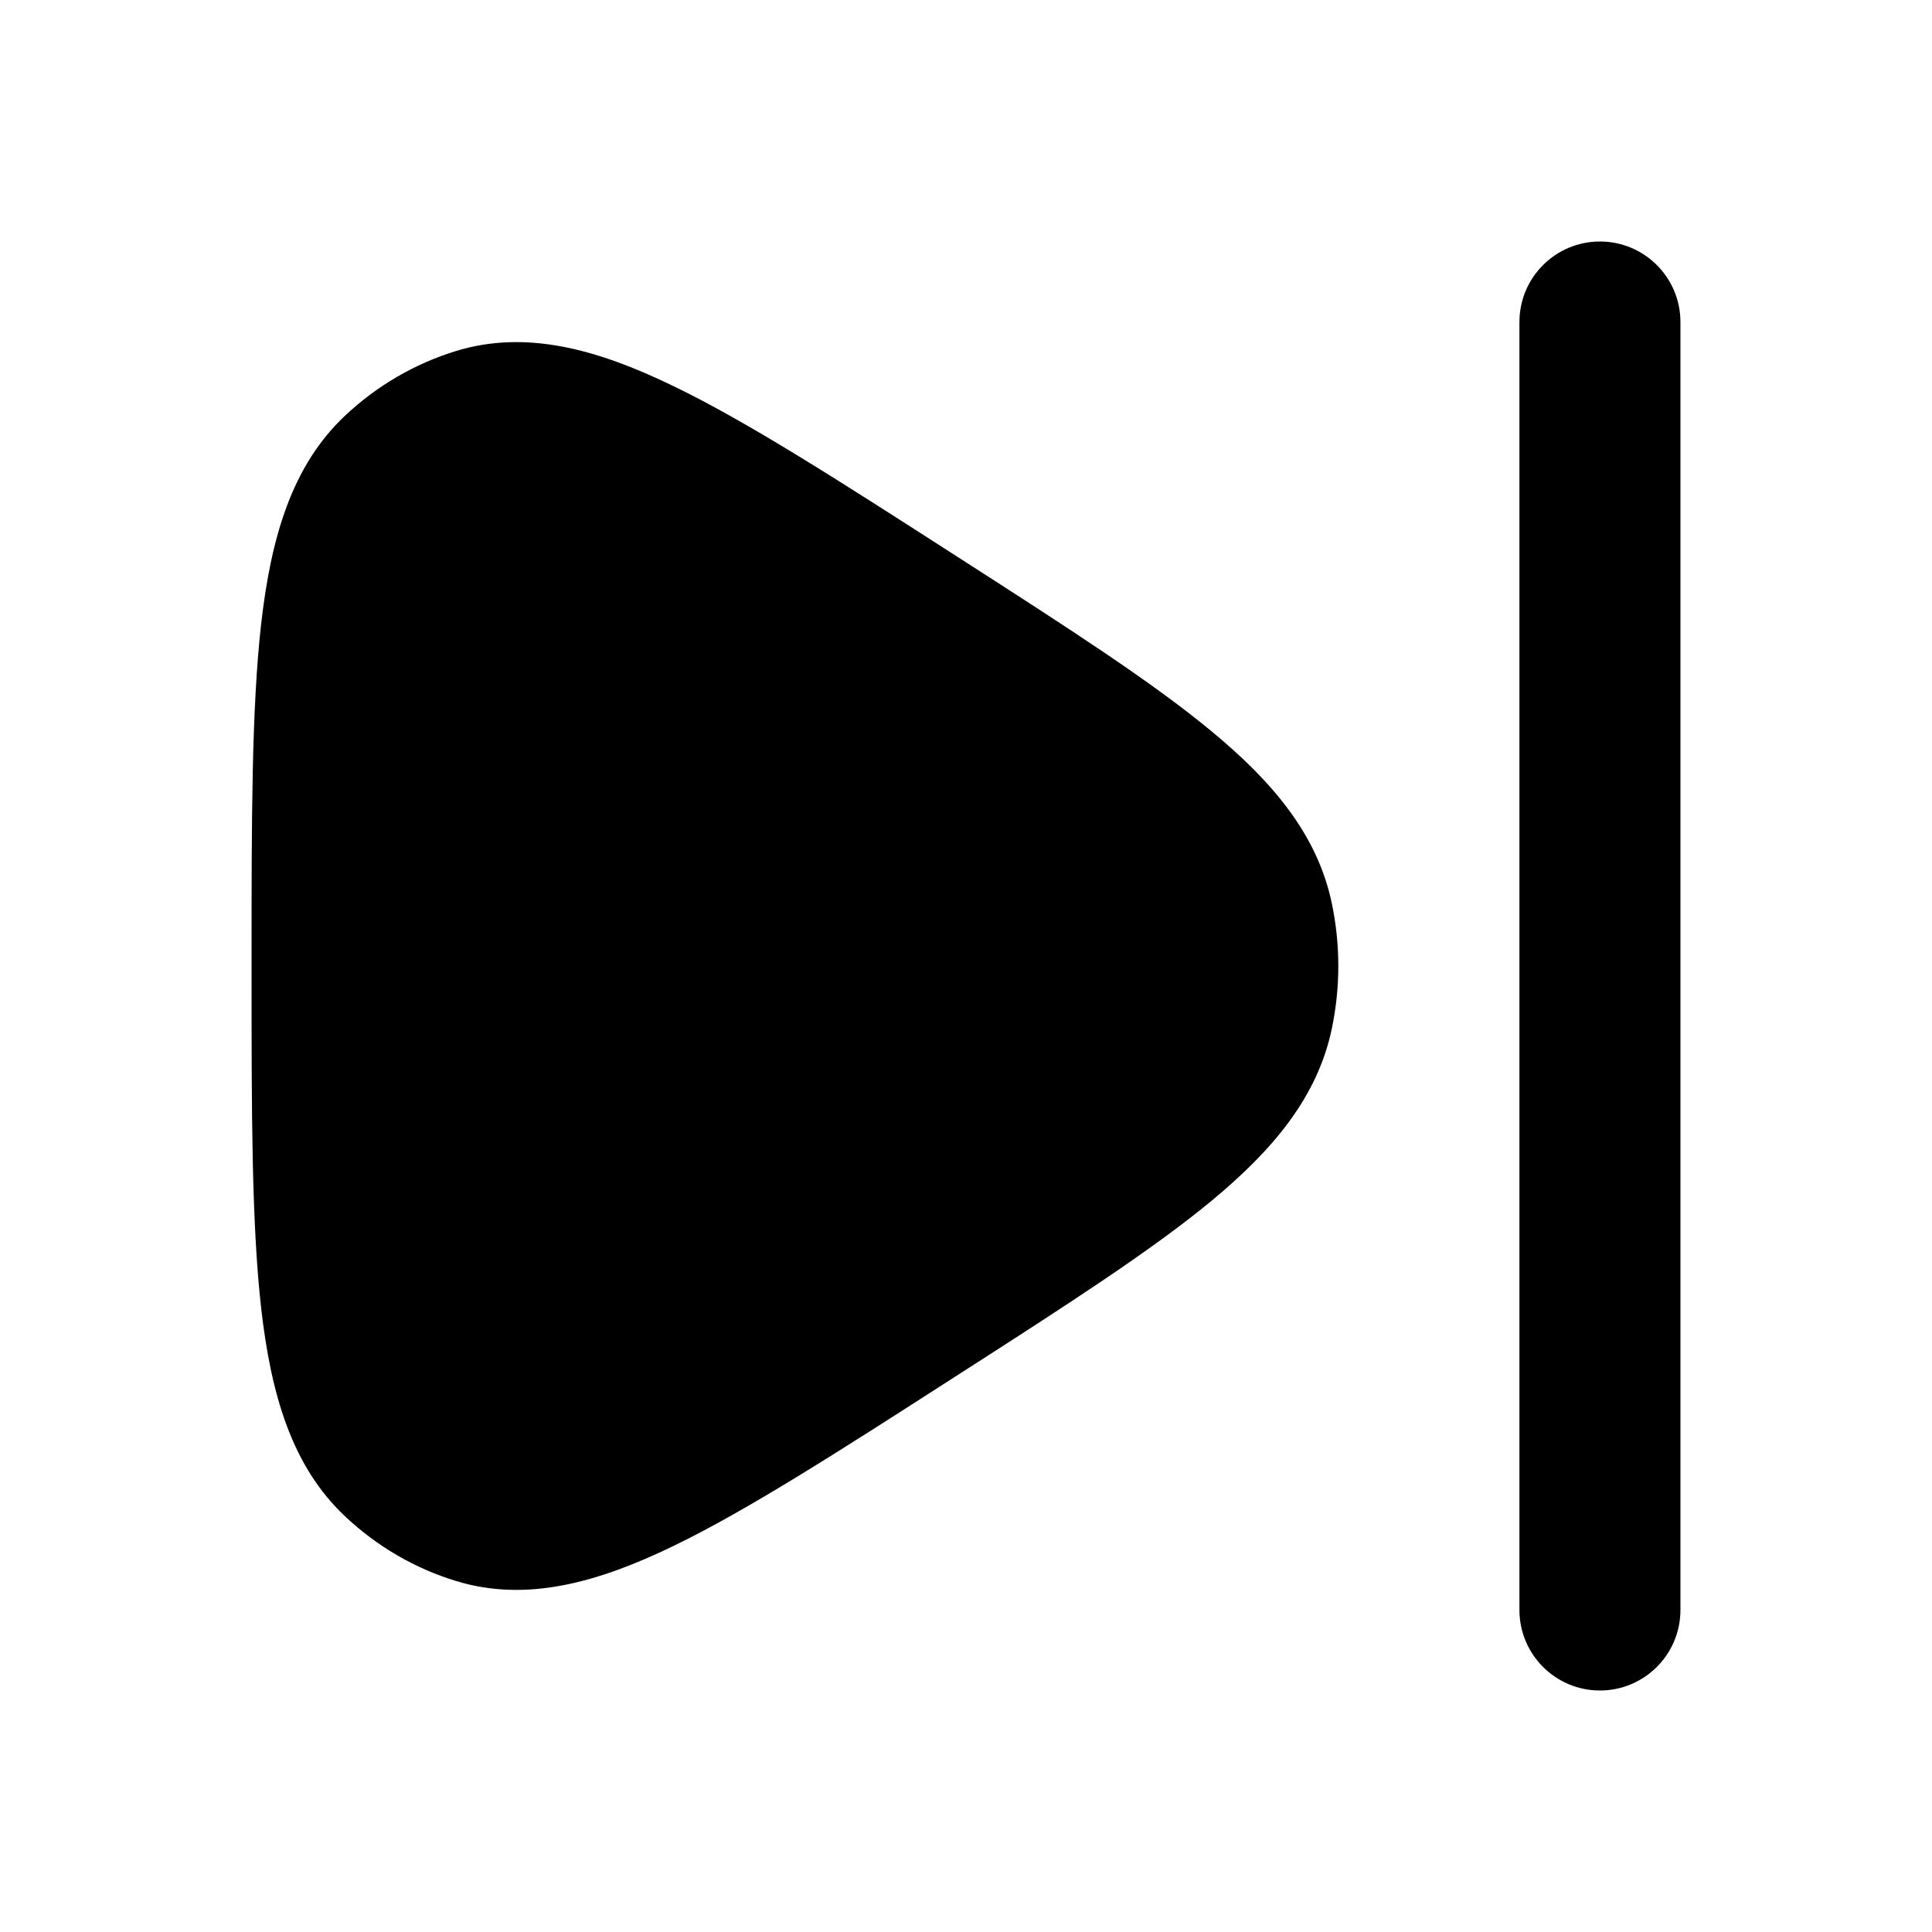 <svg viewBox="0 0 24 24" fill="none" xmlns="http://www.w3.org/2000/svg">
<path fillRule="evenodd" clipRule="evenodd" d="M11.855 6.892L11.944 6.949C13.261 7.796 14.307 8.468 15.05 9.084C15.807 9.71 16.365 10.367 16.544 11.22C16.652 11.734 16.652 12.266 16.544 12.78C16.365 13.633 15.807 14.29 15.05 14.917C14.307 15.532 13.261 16.205 11.944 17.051L11.855 17.108C10.421 18.03 9.286 18.76 8.359 19.208C7.427 19.658 6.541 19.908 5.666 19.64C5.15 19.483 4.677 19.206 4.283 18.833C3.622 18.21 3.366 17.315 3.245 16.257C3.125 15.203 3.125 13.814 3.125 12.051V11.949C3.125 10.187 3.125 8.797 3.245 7.743C3.366 6.686 3.622 5.79 4.283 5.167C4.677 4.795 5.15 4.518 5.666 4.36C6.541 4.092 7.427 4.342 8.359 4.793C9.286 5.24 10.421 5.97 11.855 6.892Z" fill="currentColor"/>
<path fillRule="evenodd" clipRule="evenodd" d="M19.875 3C19.323 3 18.875 3.448 18.875 4V20C18.875 20.552 19.323 21 19.875 21C20.427 21 20.875 20.552 20.875 20V4C20.875 3.448 20.427 3 19.875 3Z" fill="currentColor"/>
</svg>